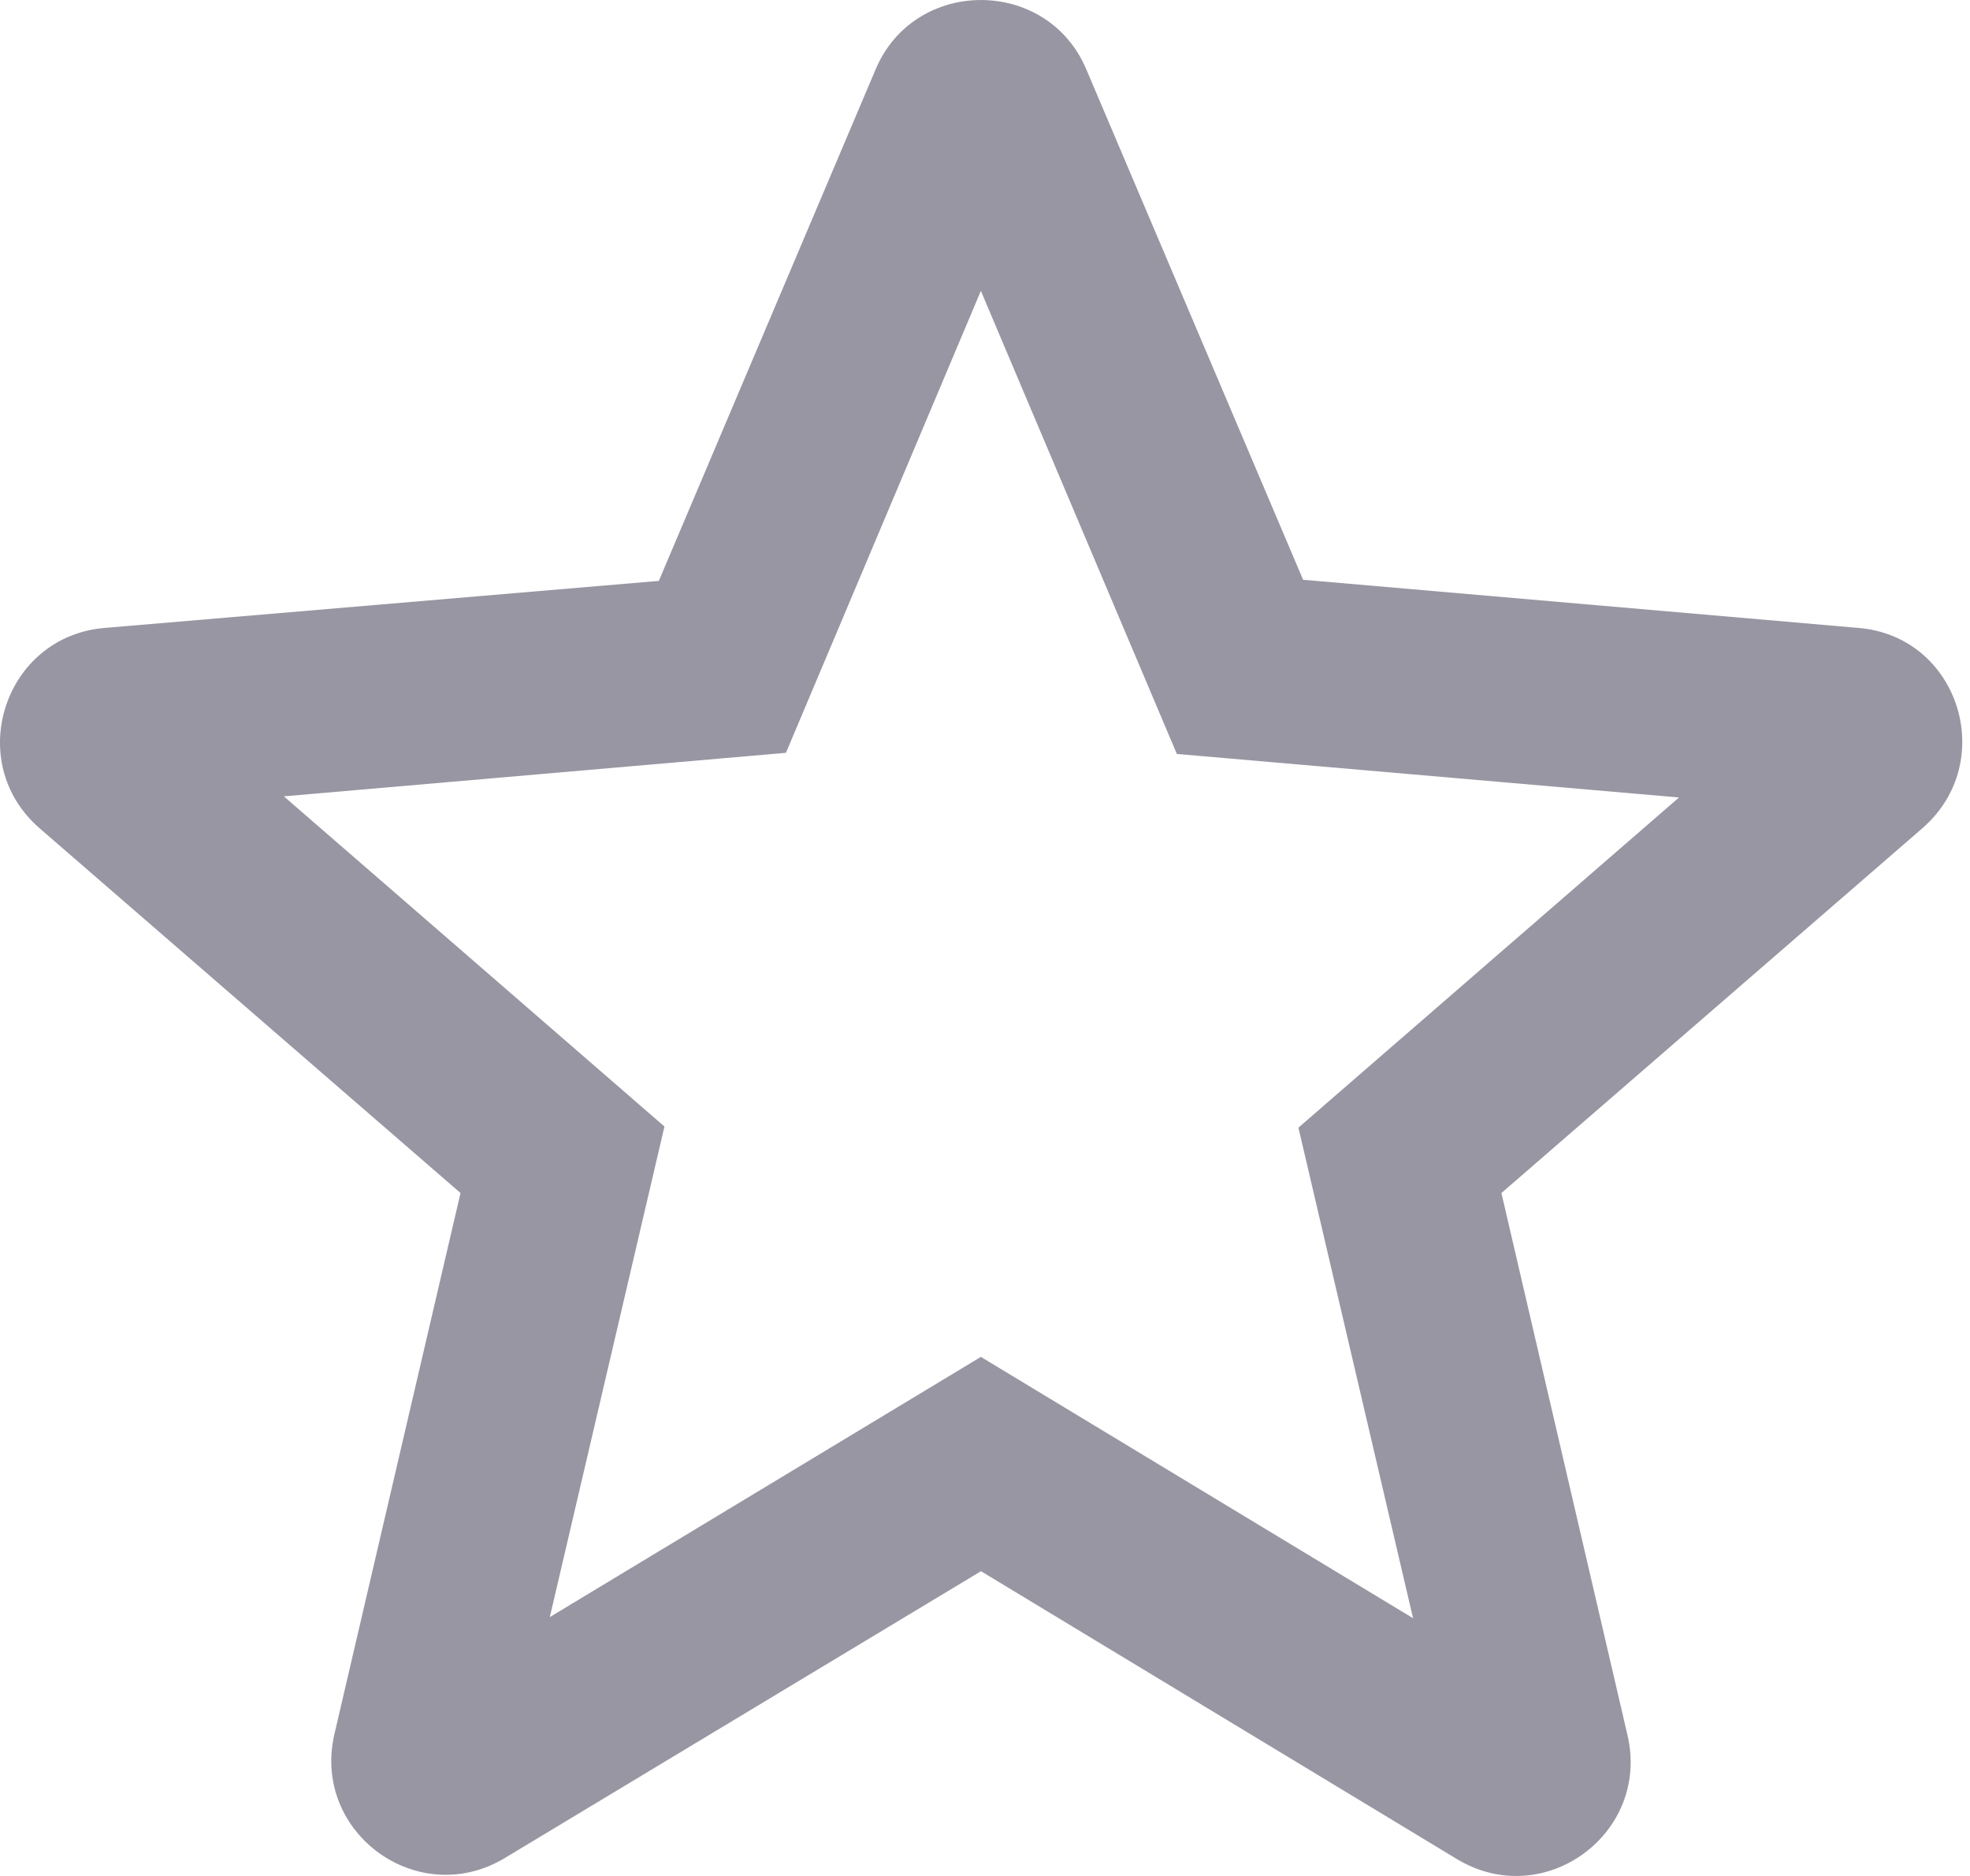 <svg width="21" height="20" viewBox="0 0 21 20" fill="none" xmlns="http://www.w3.org/2000/svg">
<path fill-rule="evenodd" clip-rule="evenodd" d="M13.891 6.181L19.806 6.694C20.881 6.779 21.309 8.124 20.49 8.832L16.005 12.719L17.349 18.499C17.594 19.55 16.457 20.381 15.529 19.819L10.457 16.751L5.386 19.806C4.457 20.369 3.32 19.538 3.565 18.487L4.909 12.719L0.424 8.832C-0.395 8.124 0.045 6.779 1.121 6.694L7.023 6.193L9.333 0.742C9.748 -0.247 11.166 -0.247 11.581 0.742L13.891 6.181ZM5.861 17.24L10.456 14.466L15.063 17.252L13.841 12.022L17.898 8.502L12.545 8.038L10.456 3.101L8.378 8.026L3.026 8.49L7.083 12.01L5.861 17.24Z" fill="#9996A3"/>
</svg>
